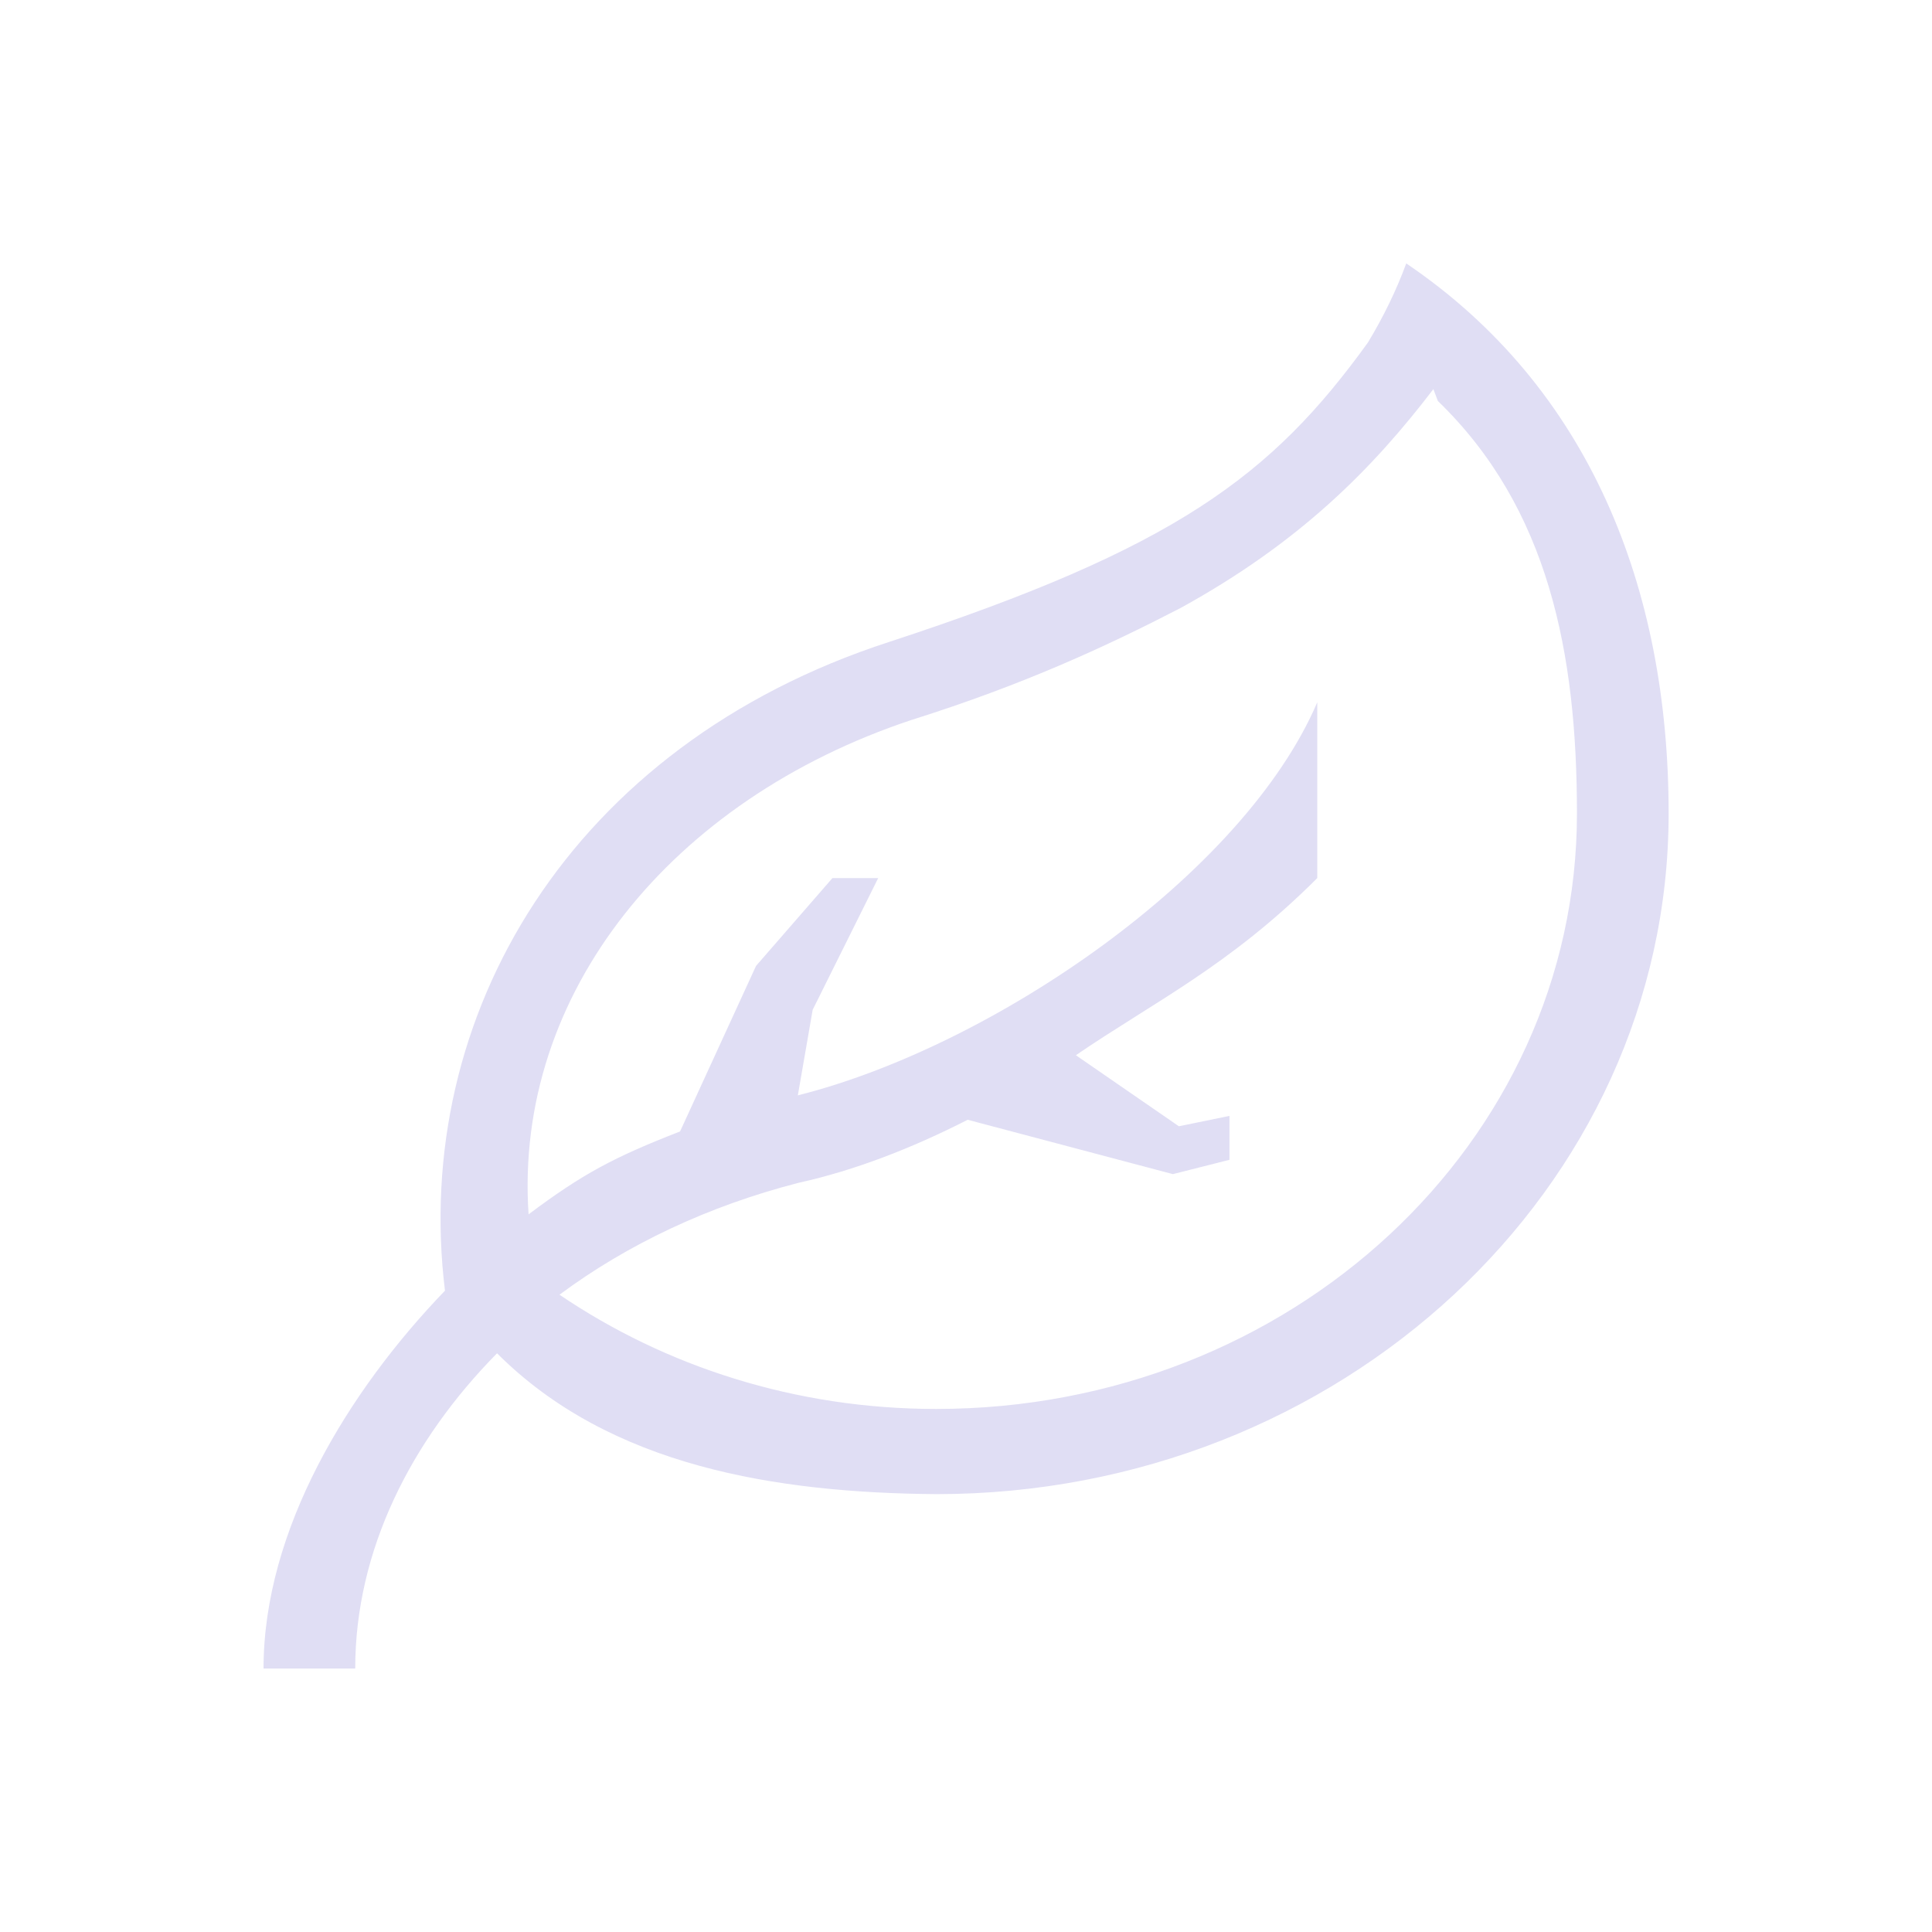 <svg version="1.1" viewBox="0 0 22 22" xmlns="http://www.w3.org/2000/svg">
    <defs>
        <style type="text/css" id="current-color-scheme">
            .ColorScheme-Text {
                color:#e0def4;
            }
        </style>
    </defs>
    <path style="fill:currentColor;fill-opacity:1;stroke:none"
          class="ColorScheme-Text"
          d="m16.013 3c-0.113 0.307-0.259 0.607-0.436 0.9-1.098 1.521-2.194 2.343-5.453 3.41-3.629 1.178-5.44 4.261-5.057 7.387-1.103 1.145-2.066 2.722-2.066 4.303h1.044c0-1.347 0.636-2.597 1.615-3.59 1.289 1.291 3.182 1.589 5.002 1.604 4.599 0 8.339-3.476 8.339-7.75 0-2.573-0.905-4.854-2.987-6.264zm0.36 1.566c1.26 1.218 1.584 2.87 1.584 4.697 0 3.75-3.261 6.781-7.296 6.781-1.607 0-3.086-0.485-4.29-1.301 0.77-0.572 1.695-1.011 2.726-1.275 0.63-0.139 1.284-0.391 1.922-0.717l2.337 0.619 0.644-0.163v-0.5l-0.576 0.118-1.173-0.809c0.887-0.606 1.749-1.017 2.749-2.017v-2.002c-0.84 1.962-3.685 3.911-5.903 4.473-4e-3 9.5e-4 -8e-3 3e-3 -0.012 4e-3l0.169-0.975 0.746-1.5h-0.521l-0.87 1-0.865 1.885c-0.758 0.295-1.113 0.485-1.725 0.944-0.169-2.513 1.626-4.721 4.361-5.63 1.282-0.403 2.231-0.844 3.064-1.275 1.355-0.745 2.185-1.584 2.878-2.492z"/>
</svg>
